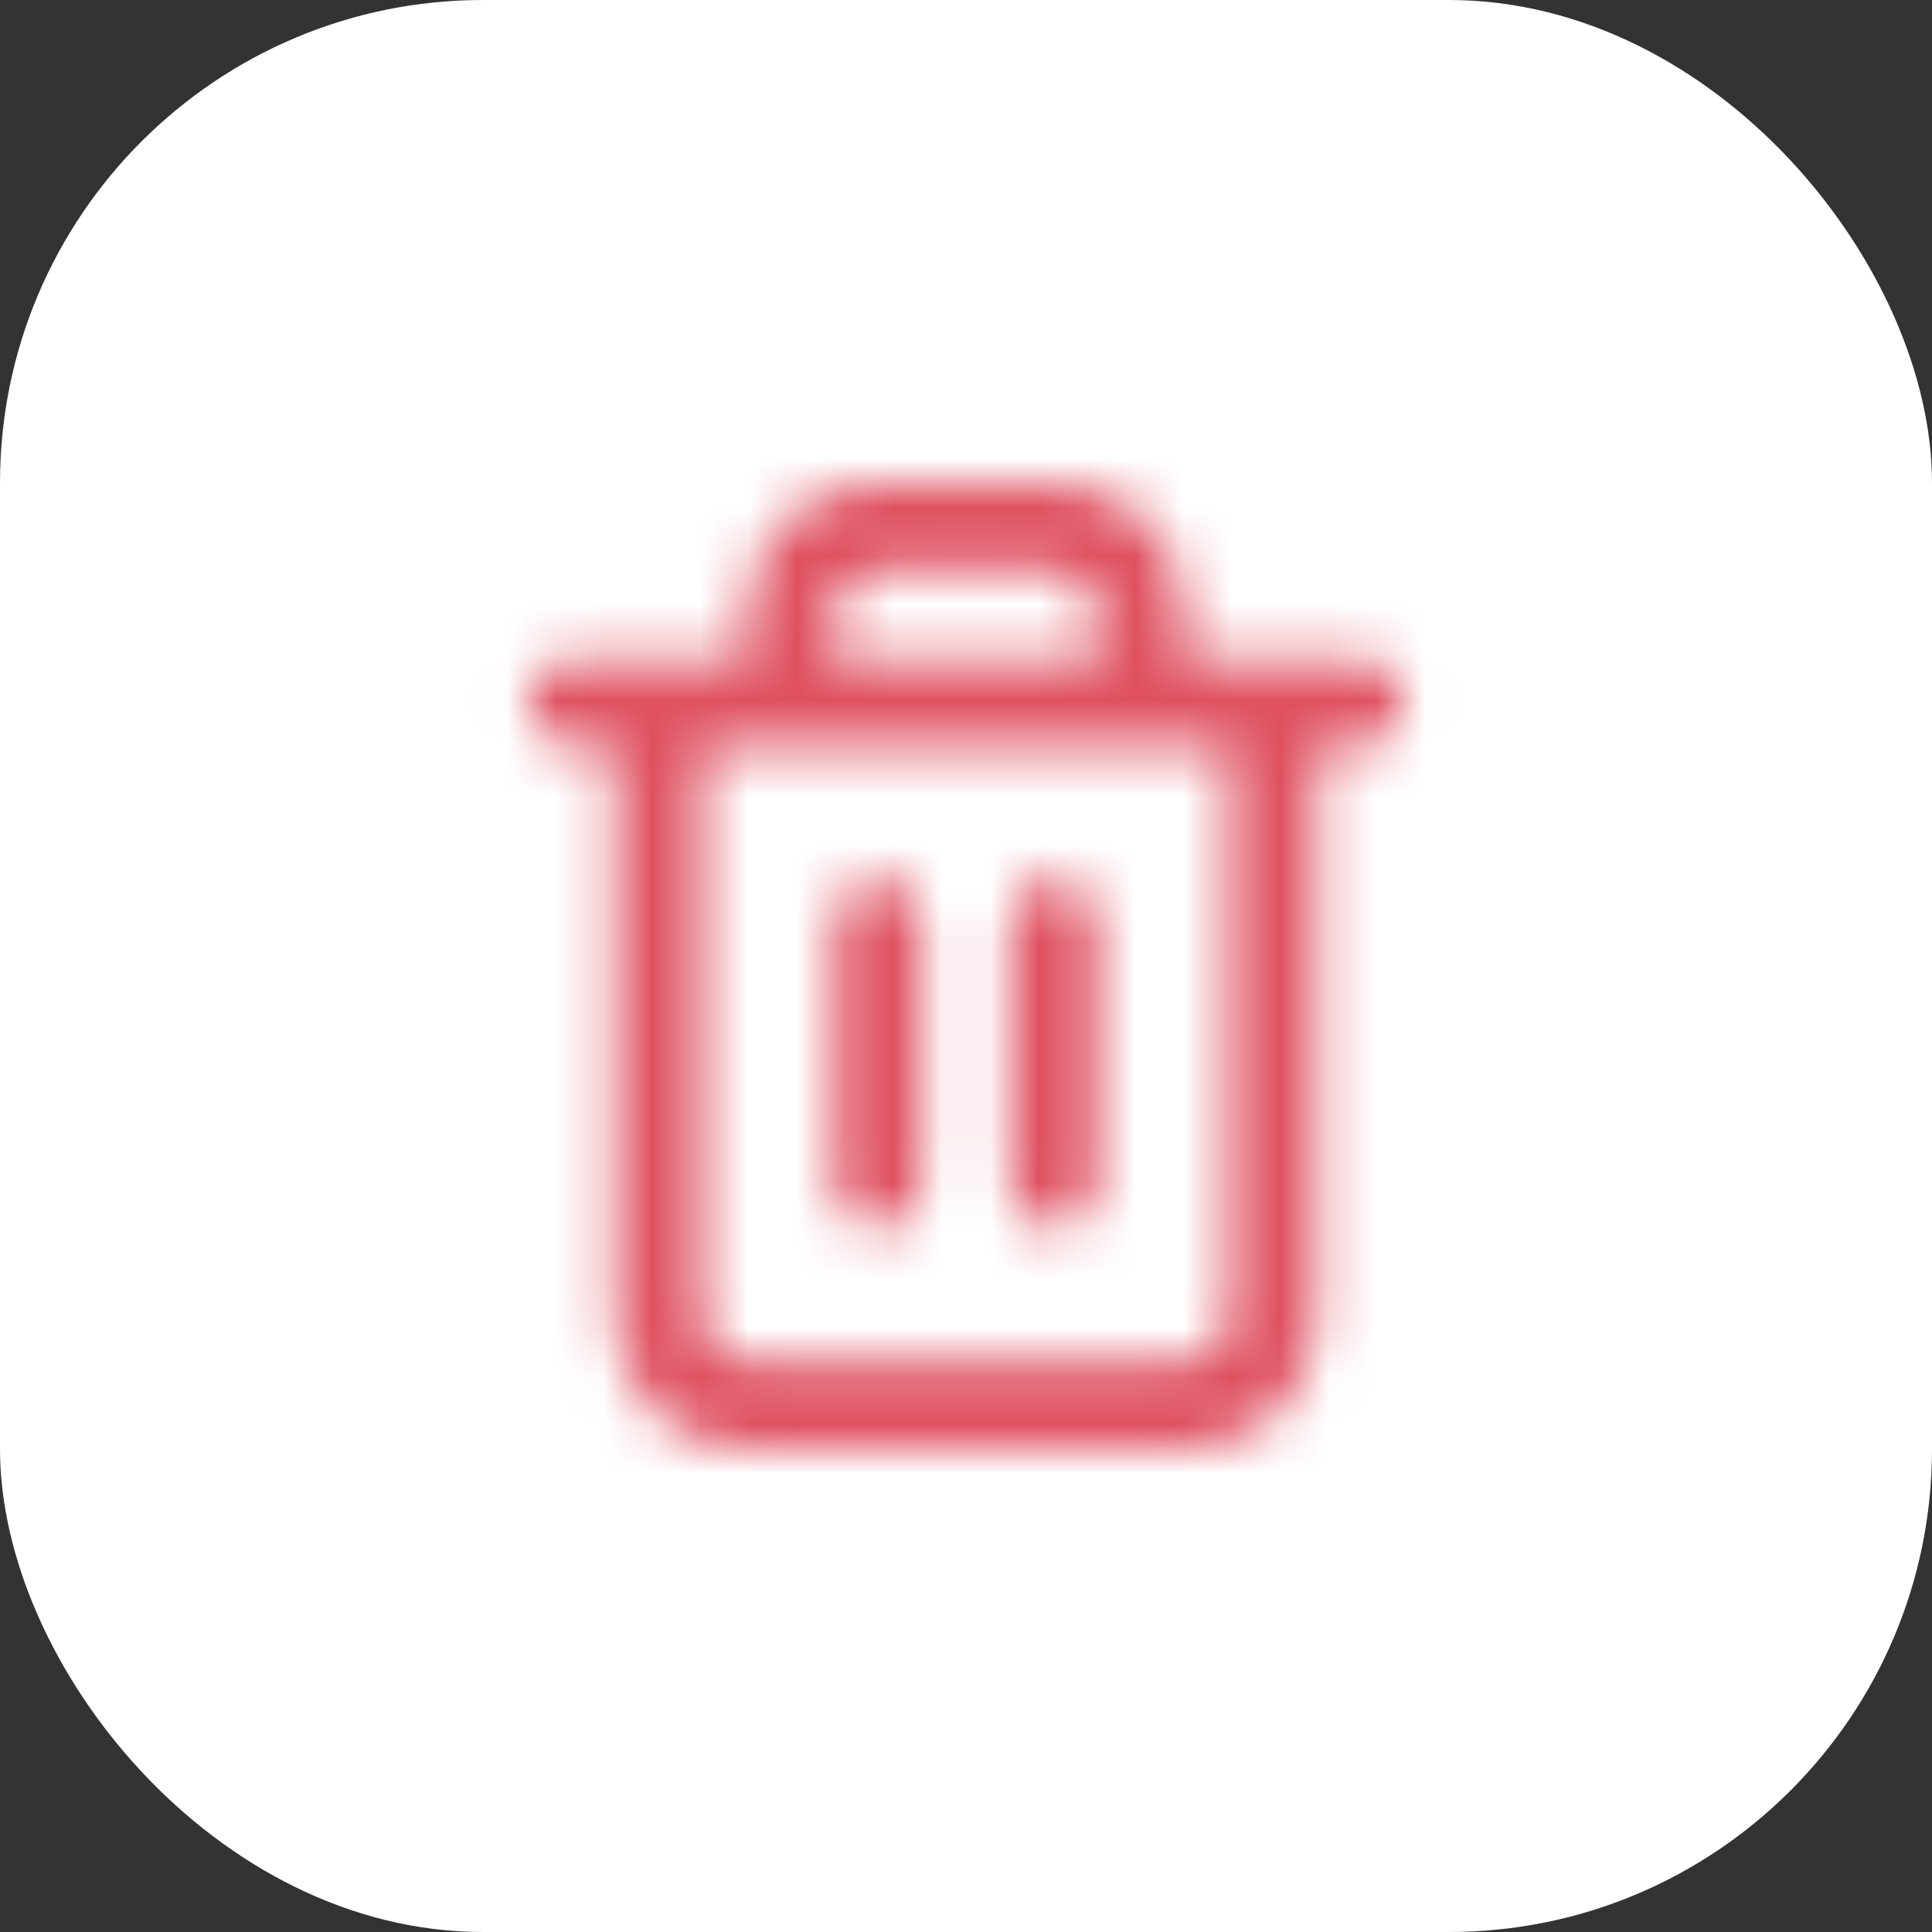 <svg width="40" height="40" viewBox="0 0 40 40" fill="none" xmlns="http://www.w3.org/2000/svg">
<rect x="0" y="0" width="40" height="40" fill="#333333" stroke="none"/>
<rect width="40" height="40" rx="10" fill="white"/>
<mask id="mask0" mask-type="alpha" maskUnits="userSpaceOnUse" x="10" y="10" width="20" height="20">
<path fill-rule="evenodd" clip-rule="evenodd" d="M28.182 13.636H24.545V12.727C24.545 11.182 23.364 10 21.818 10H18.182C16.636 10 15.454 11.182 15.454 12.727V13.636H11.818C11.273 13.636 10.909 14 10.909 14.546C10.909 15.091 11.273 15.454 11.818 15.454H12.727V27.273C12.727 28.818 13.909 30 15.454 30H24.545C26.091 30 27.273 28.818 27.273 27.273V15.454H28.182C28.727 15.454 29.091 15.091 29.091 14.546C29.091 14 28.727 13.636 28.182 13.636ZM17.273 12.727C17.273 12.182 17.636 11.818 18.182 11.818H21.818C22.364 11.818 22.727 12.182 22.727 12.727V13.636H17.273V12.727ZM24.545 28.182C25.091 28.182 25.454 27.818 25.454 27.273V15.454H14.545V27.273C14.545 27.818 14.909 28.182 15.454 28.182H24.545ZM19.091 19.091V24.545C19.091 25.091 18.727 25.454 18.182 25.454C17.636 25.454 17.273 25.091 17.273 24.545V19.091C17.273 18.545 17.636 18.182 18.182 18.182C18.727 18.182 19.091 18.545 19.091 19.091ZM22.727 24.545V19.091C22.727 18.545 22.364 18.182 21.818 18.182C21.273 18.182 20.909 18.545 20.909 19.091V24.545C20.909 25.091 21.273 25.454 21.818 25.454C22.364 25.454 22.727 25.091 22.727 24.545Z" fill="white"/>
</mask>
<g mask="url(#mask0)">
<rect x="9.091" y="9.091" width="21.818" height="21.818" fill="#DF5060"/>
</g>
</svg>
